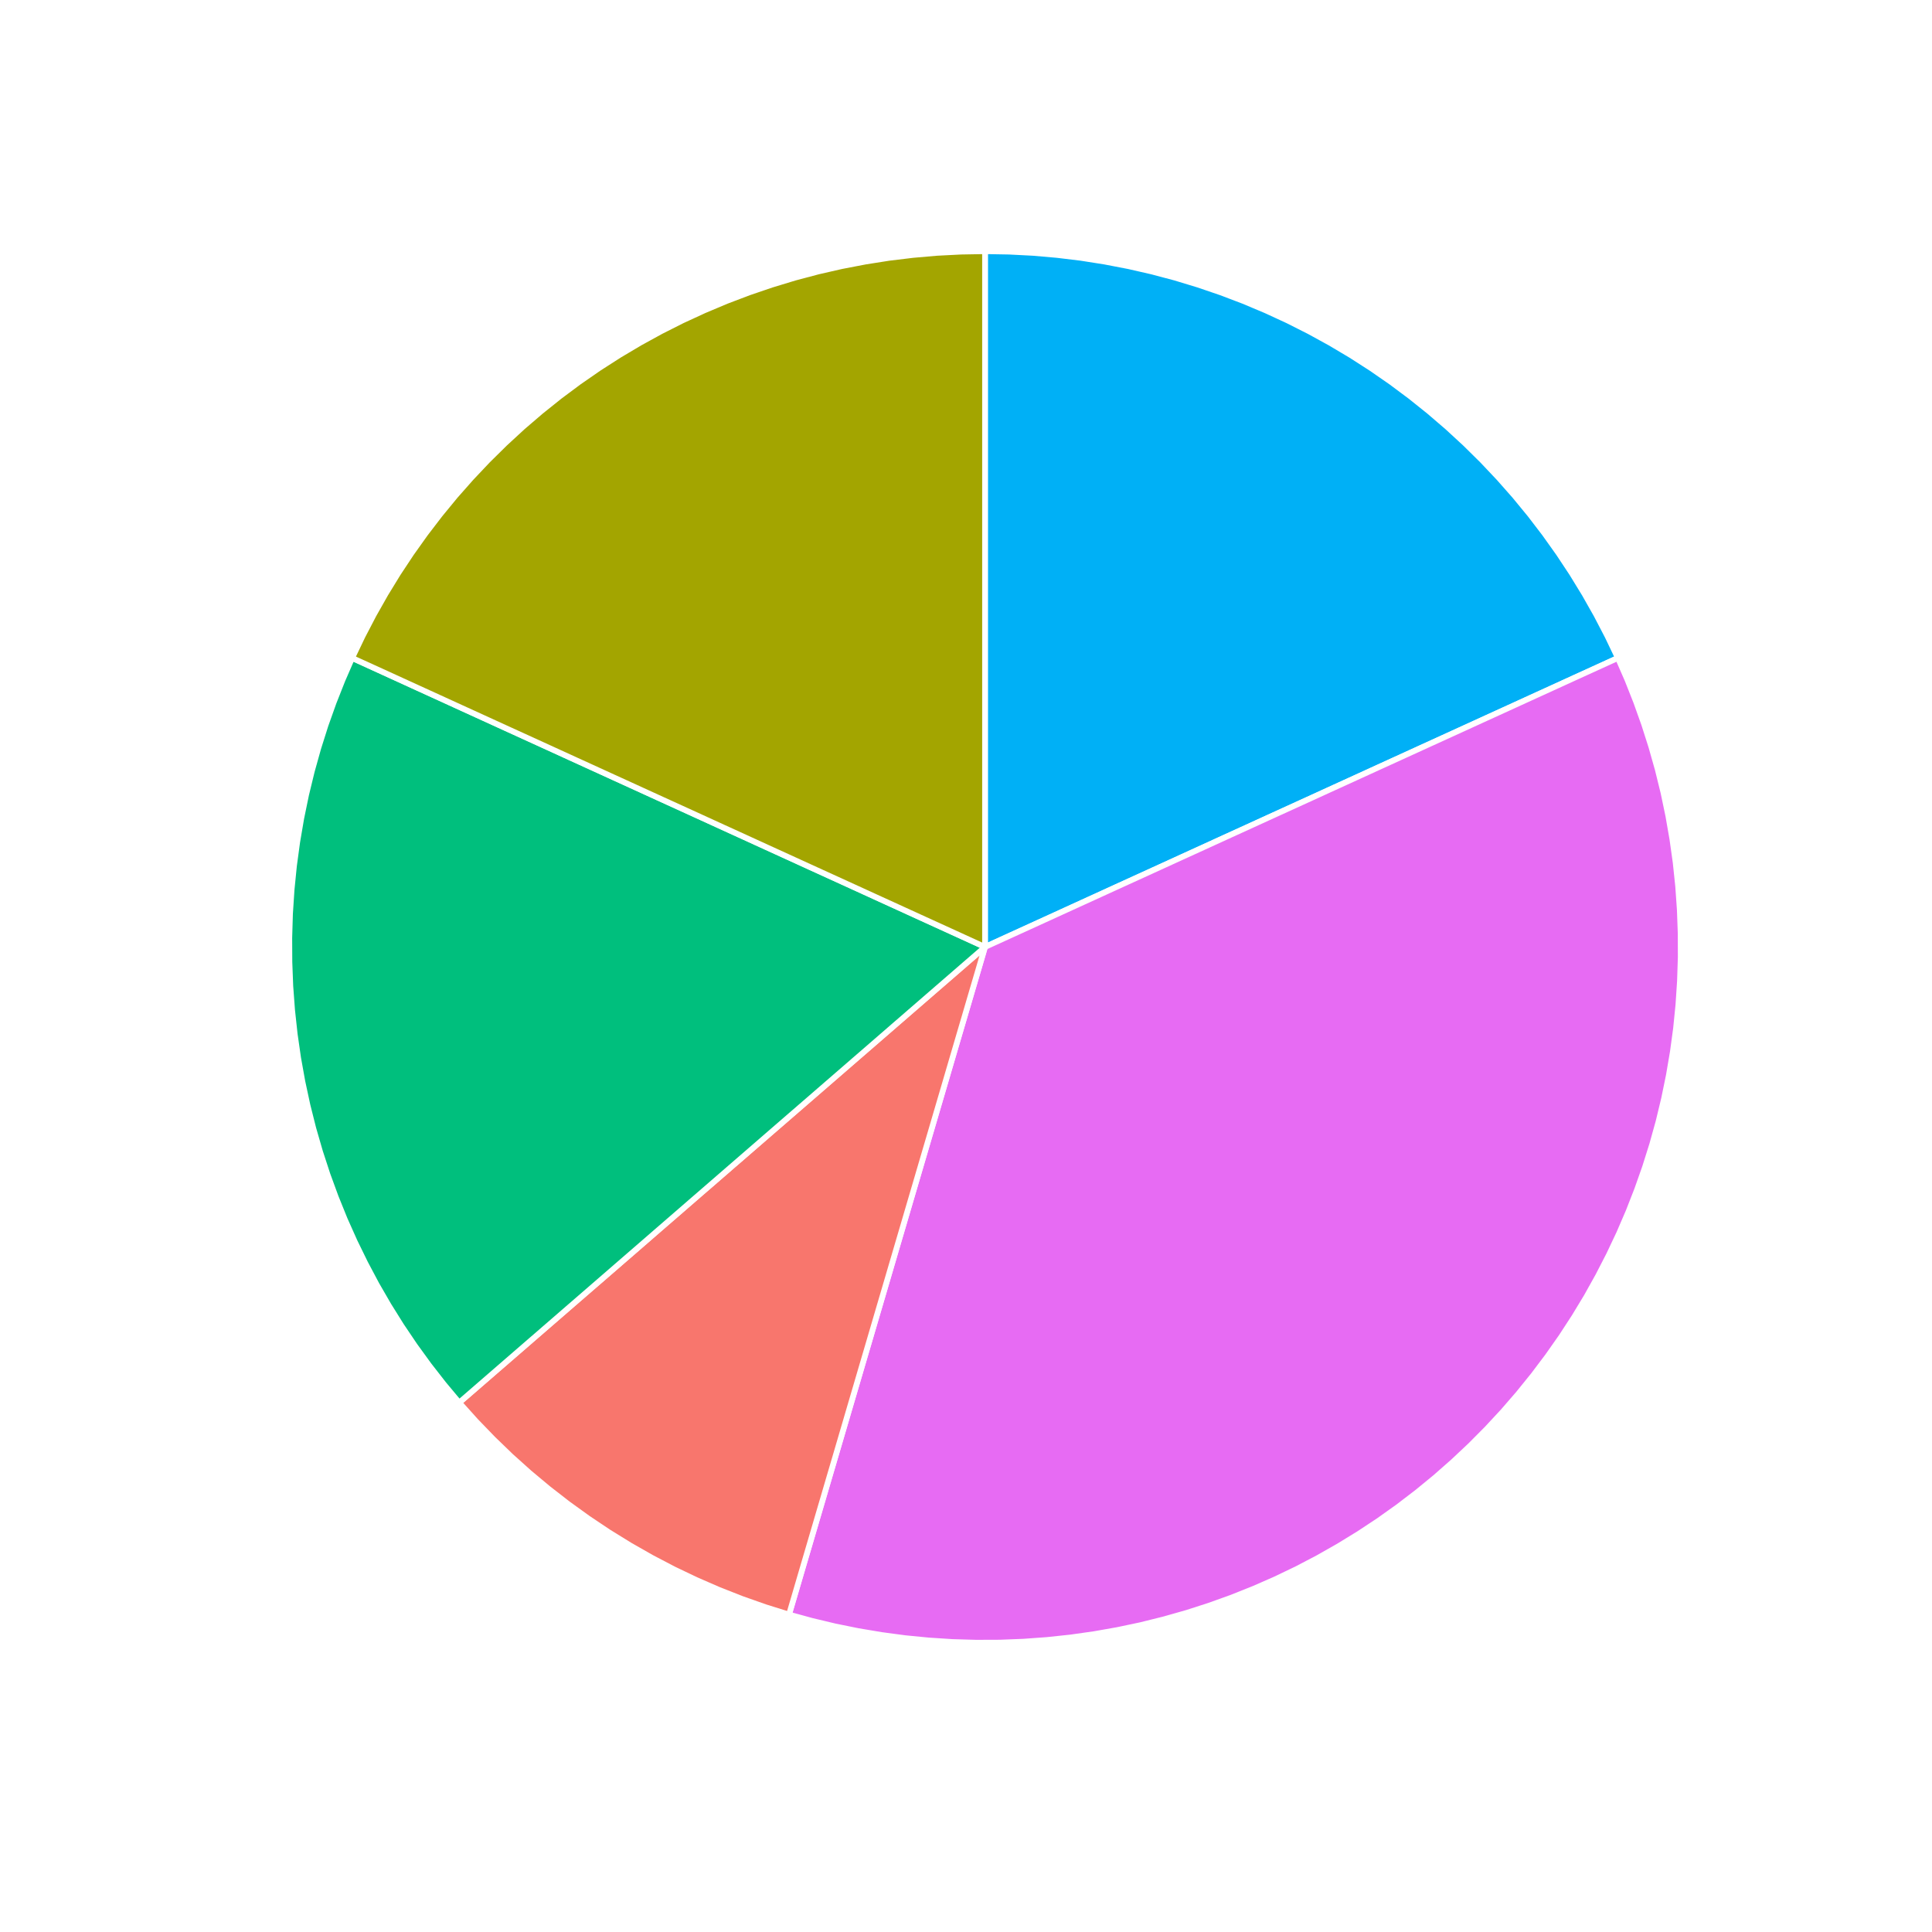 <?xml version="1.0" encoding="UTF-8"?>
<svg xmlns="http://www.w3.org/2000/svg" xmlns:xlink="http://www.w3.org/1999/xlink" width="360pt" height="360pt" viewBox="0 0 360 360" version="1.1">
<g id="surface7">
<rect x="0" y="0" width="360" height="360" style="fill:rgb(100%,100%,100%);fill-opacity:1;stroke:none;"/>
<path style="fill-rule:nonzero;fill:rgb(0%,69.02%,96.471%);fill-opacity:1;stroke-width:1.063;stroke-linecap:round;stroke-linejoin:round;stroke:rgb(100%,100%,100%);stroke-opacity:1;stroke-miterlimit:10;" d="M 183.543 176.457 L 187.609 174.598 L 195.742 170.887 L 199.809 169.027 L 203.875 167.172 L 207.941 165.312 L 216.074 161.602 L 220.141 159.742 L 224.207 157.887 L 228.273 156.027 L 232.34 154.172 L 236.41 152.312 L 244.543 148.602 L 248.609 146.742 L 252.676 144.887 L 256.742 143.027 L 260.809 141.172 L 264.875 139.312 L 273.008 135.602 L 277.074 133.742 L 281.141 131.887 L 285.207 130.027 L 289.273 128.172 L 293.34 126.312 L 301.473 122.602 L 299.539 118.551 L 297.465 114.57 L 295.254 110.664 L 292.91 106.836 L 290.434 103.094 L 287.832 99.438 L 285.105 95.875 L 282.254 92.406 L 279.285 89.043 L 276.203 85.781 L 273.008 82.629 L 269.707 79.586 L 266.305 76.664 L 262.801 73.859 L 259.203 71.176 L 255.512 68.621 L 251.738 66.195 L 247.879 63.902 L 243.945 61.742 L 239.938 59.719 L 235.863 57.84 L 231.727 56.098 L 227.531 54.504 L 223.285 53.055 L 218.992 51.75 L 214.652 50.598 L 210.277 49.598 L 205.871 48.75 L 201.438 48.051 L 196.984 47.512 L 192.512 47.121 L 188.031 46.891 L 183.543 46.812 Z M 183.543 176.457 "/>
<path style="fill-rule:nonzero;fill:rgb(90.588%,41.961%,95.294%);fill-opacity:1;stroke-width:1.063;stroke-linecap:round;stroke-linejoin:round;stroke:rgb(100%,100%,100%);stroke-opacity:1;stroke-miterlimit:10;" d="M 183.543 176.457 L 182.285 180.746 L 181.023 185.035 L 179.766 189.324 L 178.504 193.613 L 175.988 202.191 L 174.727 206.484 L 173.469 210.773 L 172.207 215.062 L 170.949 219.352 L 169.688 223.641 L 168.43 227.93 L 167.168 232.219 L 164.652 240.797 L 163.391 245.086 L 162.133 249.379 L 160.871 253.668 L 159.613 257.957 L 158.352 262.246 L 155.836 270.824 L 154.574 275.113 L 153.316 279.402 L 152.055 283.691 L 150.797 287.98 L 149.535 292.273 L 147.02 300.852 L 151.281 302.023 L 155.582 303.051 L 159.914 303.93 L 164.273 304.66 L 168.656 305.246 L 173.055 305.676 L 177.465 305.961 L 181.887 306.09 L 186.305 306.074 L 190.723 305.902 L 195.133 305.582 L 199.527 305.113 L 203.906 304.492 L 208.258 303.723 L 212.586 302.809 L 216.875 301.742 L 221.129 300.535 L 225.336 299.18 L 229.496 297.684 L 233.602 296.047 L 237.652 294.27 L 241.637 292.359 L 245.555 290.309 L 249.398 288.129 L 253.168 285.82 L 256.859 283.383 L 260.461 280.82 L 263.973 278.137 L 267.395 275.336 L 270.715 272.418 L 273.938 269.391 L 277.055 266.254 L 280.062 263.016 L 282.957 259.672 L 285.734 256.234 L 288.395 252.703 L 290.934 249.086 L 293.348 245.383 L 295.637 241.598 L 297.789 237.738 L 299.812 233.809 L 301.703 229.809 L 303.453 225.75 L 305.062 221.633 L 306.531 217.465 L 307.859 213.246 L 309.043 208.988 L 310.078 204.688 L 310.965 200.359 L 311.707 196 L 312.301 191.621 L 312.742 187.219 L 313.031 182.809 L 313.176 178.391 L 313.164 173.969 L 313.004 169.551 L 312.695 165.141 L 312.234 160.746 L 311.621 156.367 L 310.863 152.012 L 309.957 147.684 L 308.902 143.391 L 307.699 139.137 L 306.355 134.926 L 304.867 130.762 L 303.242 126.652 L 301.473 122.602 L 293.34 126.312 L 289.273 128.172 L 285.207 130.027 L 281.141 131.887 L 277.074 133.742 L 273.008 135.602 L 264.875 139.312 L 260.809 141.172 L 256.742 143.027 L 252.676 144.887 L 248.609 146.742 L 244.543 148.602 L 236.41 152.312 L 232.34 154.172 L 228.273 156.027 L 224.207 157.887 L 220.141 159.742 L 216.074 161.602 L 207.941 165.312 L 203.875 167.172 L 199.809 169.027 L 195.742 170.887 L 187.609 174.598 Z M 183.543 176.457 "/>
<path style="fill-rule:nonzero;fill:rgb(97.255%,46.275%,42.745%);fill-opacity:1;stroke-width:1.063;stroke-linecap:round;stroke-linejoin:round;stroke:rgb(100%,100%,100%);stroke-opacity:1;stroke-miterlimit:10;" d="M 183.543 176.457 L 180.164 179.383 L 176.785 182.312 L 173.406 185.238 L 170.027 188.168 L 166.648 191.094 L 163.273 194.023 L 159.895 196.949 L 156.516 199.879 L 153.137 202.805 L 149.758 205.734 L 143 211.586 L 139.621 214.516 L 136.242 217.441 L 132.863 220.371 L 129.484 223.297 L 126.105 226.227 L 122.727 229.152 L 119.352 232.082 L 115.973 235.008 L 112.594 237.938 L 105.836 243.789 L 102.457 246.719 L 99.078 249.645 L 95.699 252.574 L 92.32 255.5 L 88.941 258.43 L 85.562 261.355 L 88.656 264.801 L 91.871 268.129 L 95.199 271.344 L 98.645 274.438 L 102.195 277.402 L 105.852 280.242 L 109.605 282.949 L 113.453 285.52 L 117.391 287.953 L 121.41 290.242 L 125.512 292.391 L 129.688 294.387 L 133.93 296.234 L 138.238 297.93 L 142.602 299.469 L 147.02 300.852 L 149.535 292.273 L 150.797 287.98 L 152.055 283.691 L 153.316 279.402 L 154.574 275.113 L 155.836 270.824 L 158.352 262.246 L 159.613 257.957 L 160.871 253.668 L 162.133 249.379 L 163.391 245.086 L 164.652 240.797 L 167.168 232.219 L 168.43 227.93 L 169.688 223.641 L 170.949 219.352 L 172.207 215.062 L 173.469 210.773 L 174.727 206.484 L 175.988 202.191 L 178.504 193.613 L 179.766 189.324 L 181.023 185.035 L 182.285 180.746 Z M 183.543 176.457 "/>
<path style="fill-rule:nonzero;fill:rgb(0%,74.902%,49.02%);fill-opacity:1;stroke-width:1.063;stroke-linecap:round;stroke-linejoin:round;stroke:rgb(100%,100%,100%);stroke-opacity:1;stroke-miterlimit:10;" d="M 183.543 176.457 L 179.477 174.598 L 171.344 170.887 L 167.277 169.027 L 163.211 167.172 L 159.145 165.312 L 151.012 161.602 L 146.945 159.742 L 142.879 157.887 L 138.812 156.027 L 134.746 154.172 L 130.68 152.312 L 122.547 148.602 L 118.48 146.742 L 114.414 144.887 L 110.344 143.027 L 106.277 141.172 L 102.211 139.312 L 94.078 135.602 L 90.012 133.742 L 85.945 131.887 L 81.879 130.027 L 77.812 128.172 L 73.746 126.312 L 65.613 122.602 L 63.82 126.715 L 62.172 130.887 L 60.664 135.117 L 59.309 139.395 L 58.102 143.715 L 57.043 148.078 L 56.137 152.473 L 55.383 156.895 L 54.781 161.344 L 54.336 165.809 L 54.043 170.289 L 53.91 174.773 L 53.93 179.262 L 54.102 183.746 L 54.434 188.223 L 54.918 192.684 L 55.555 197.125 L 56.348 201.543 L 57.293 205.93 L 58.387 210.281 L 59.633 214.594 L 61.027 218.859 L 62.57 223.074 L 64.254 227.234 L 66.086 231.332 L 68.055 235.363 L 70.16 239.328 L 72.406 243.215 L 74.781 247.02 L 77.289 250.742 L 79.926 254.375 L 82.684 257.914 L 85.562 261.355 L 88.941 258.43 L 92.32 255.5 L 95.699 252.574 L 99.078 249.645 L 102.457 246.719 L 105.836 243.789 L 112.594 237.938 L 115.973 235.008 L 119.352 232.082 L 122.727 229.152 L 126.105 226.227 L 129.484 223.297 L 132.863 220.371 L 136.242 217.441 L 139.621 214.516 L 143 211.586 L 149.758 205.734 L 153.137 202.805 L 156.516 199.879 L 159.895 196.949 L 163.273 194.023 L 166.648 191.094 L 170.027 188.168 L 173.406 185.238 L 176.785 182.312 L 180.164 179.383 Z M 183.543 176.457 "/>
<path style="fill-rule:nonzero;fill:rgb(63.922%,64.706%,0%);fill-opacity:1;stroke-width:1.063;stroke-linecap:round;stroke-linejoin:round;stroke:rgb(100%,100%,100%);stroke-opacity:1;stroke-miterlimit:10;" d="M 183.543 176.457 L 183.543 46.812 L 179.055 46.891 L 174.574 47.121 L 170.102 47.512 L 165.648 48.051 L 161.215 48.75 L 156.809 49.598 L 152.434 50.598 L 148.098 51.75 L 143.801 53.055 L 139.555 54.504 L 135.359 56.098 L 131.223 57.84 L 127.148 59.719 L 123.141 61.742 L 119.207 63.902 L 115.352 66.195 L 111.574 68.621 L 107.887 71.176 L 104.285 73.859 L 100.785 76.664 L 97.379 79.586 L 94.078 82.629 L 90.883 85.781 L 87.801 89.043 L 84.832 92.406 L 81.984 95.875 L 79.254 99.438 L 76.652 103.094 L 74.176 106.836 L 71.832 110.664 L 69.621 114.57 L 67.547 118.551 L 65.613 122.602 L 73.746 126.312 L 77.812 128.172 L 81.879 130.027 L 85.945 131.887 L 90.012 133.742 L 94.078 135.602 L 102.211 139.312 L 106.277 141.172 L 110.344 143.027 L 114.414 144.887 L 118.48 146.742 L 122.547 148.602 L 130.68 152.312 L 134.746 154.172 L 138.812 156.027 L 142.879 157.887 L 146.945 159.742 L 151.012 161.602 L 159.145 165.312 L 163.211 167.172 L 167.277 169.027 L 171.344 170.887 L 179.477 174.598 Z M 183.543 176.457 "/>
</g>
</svg>
